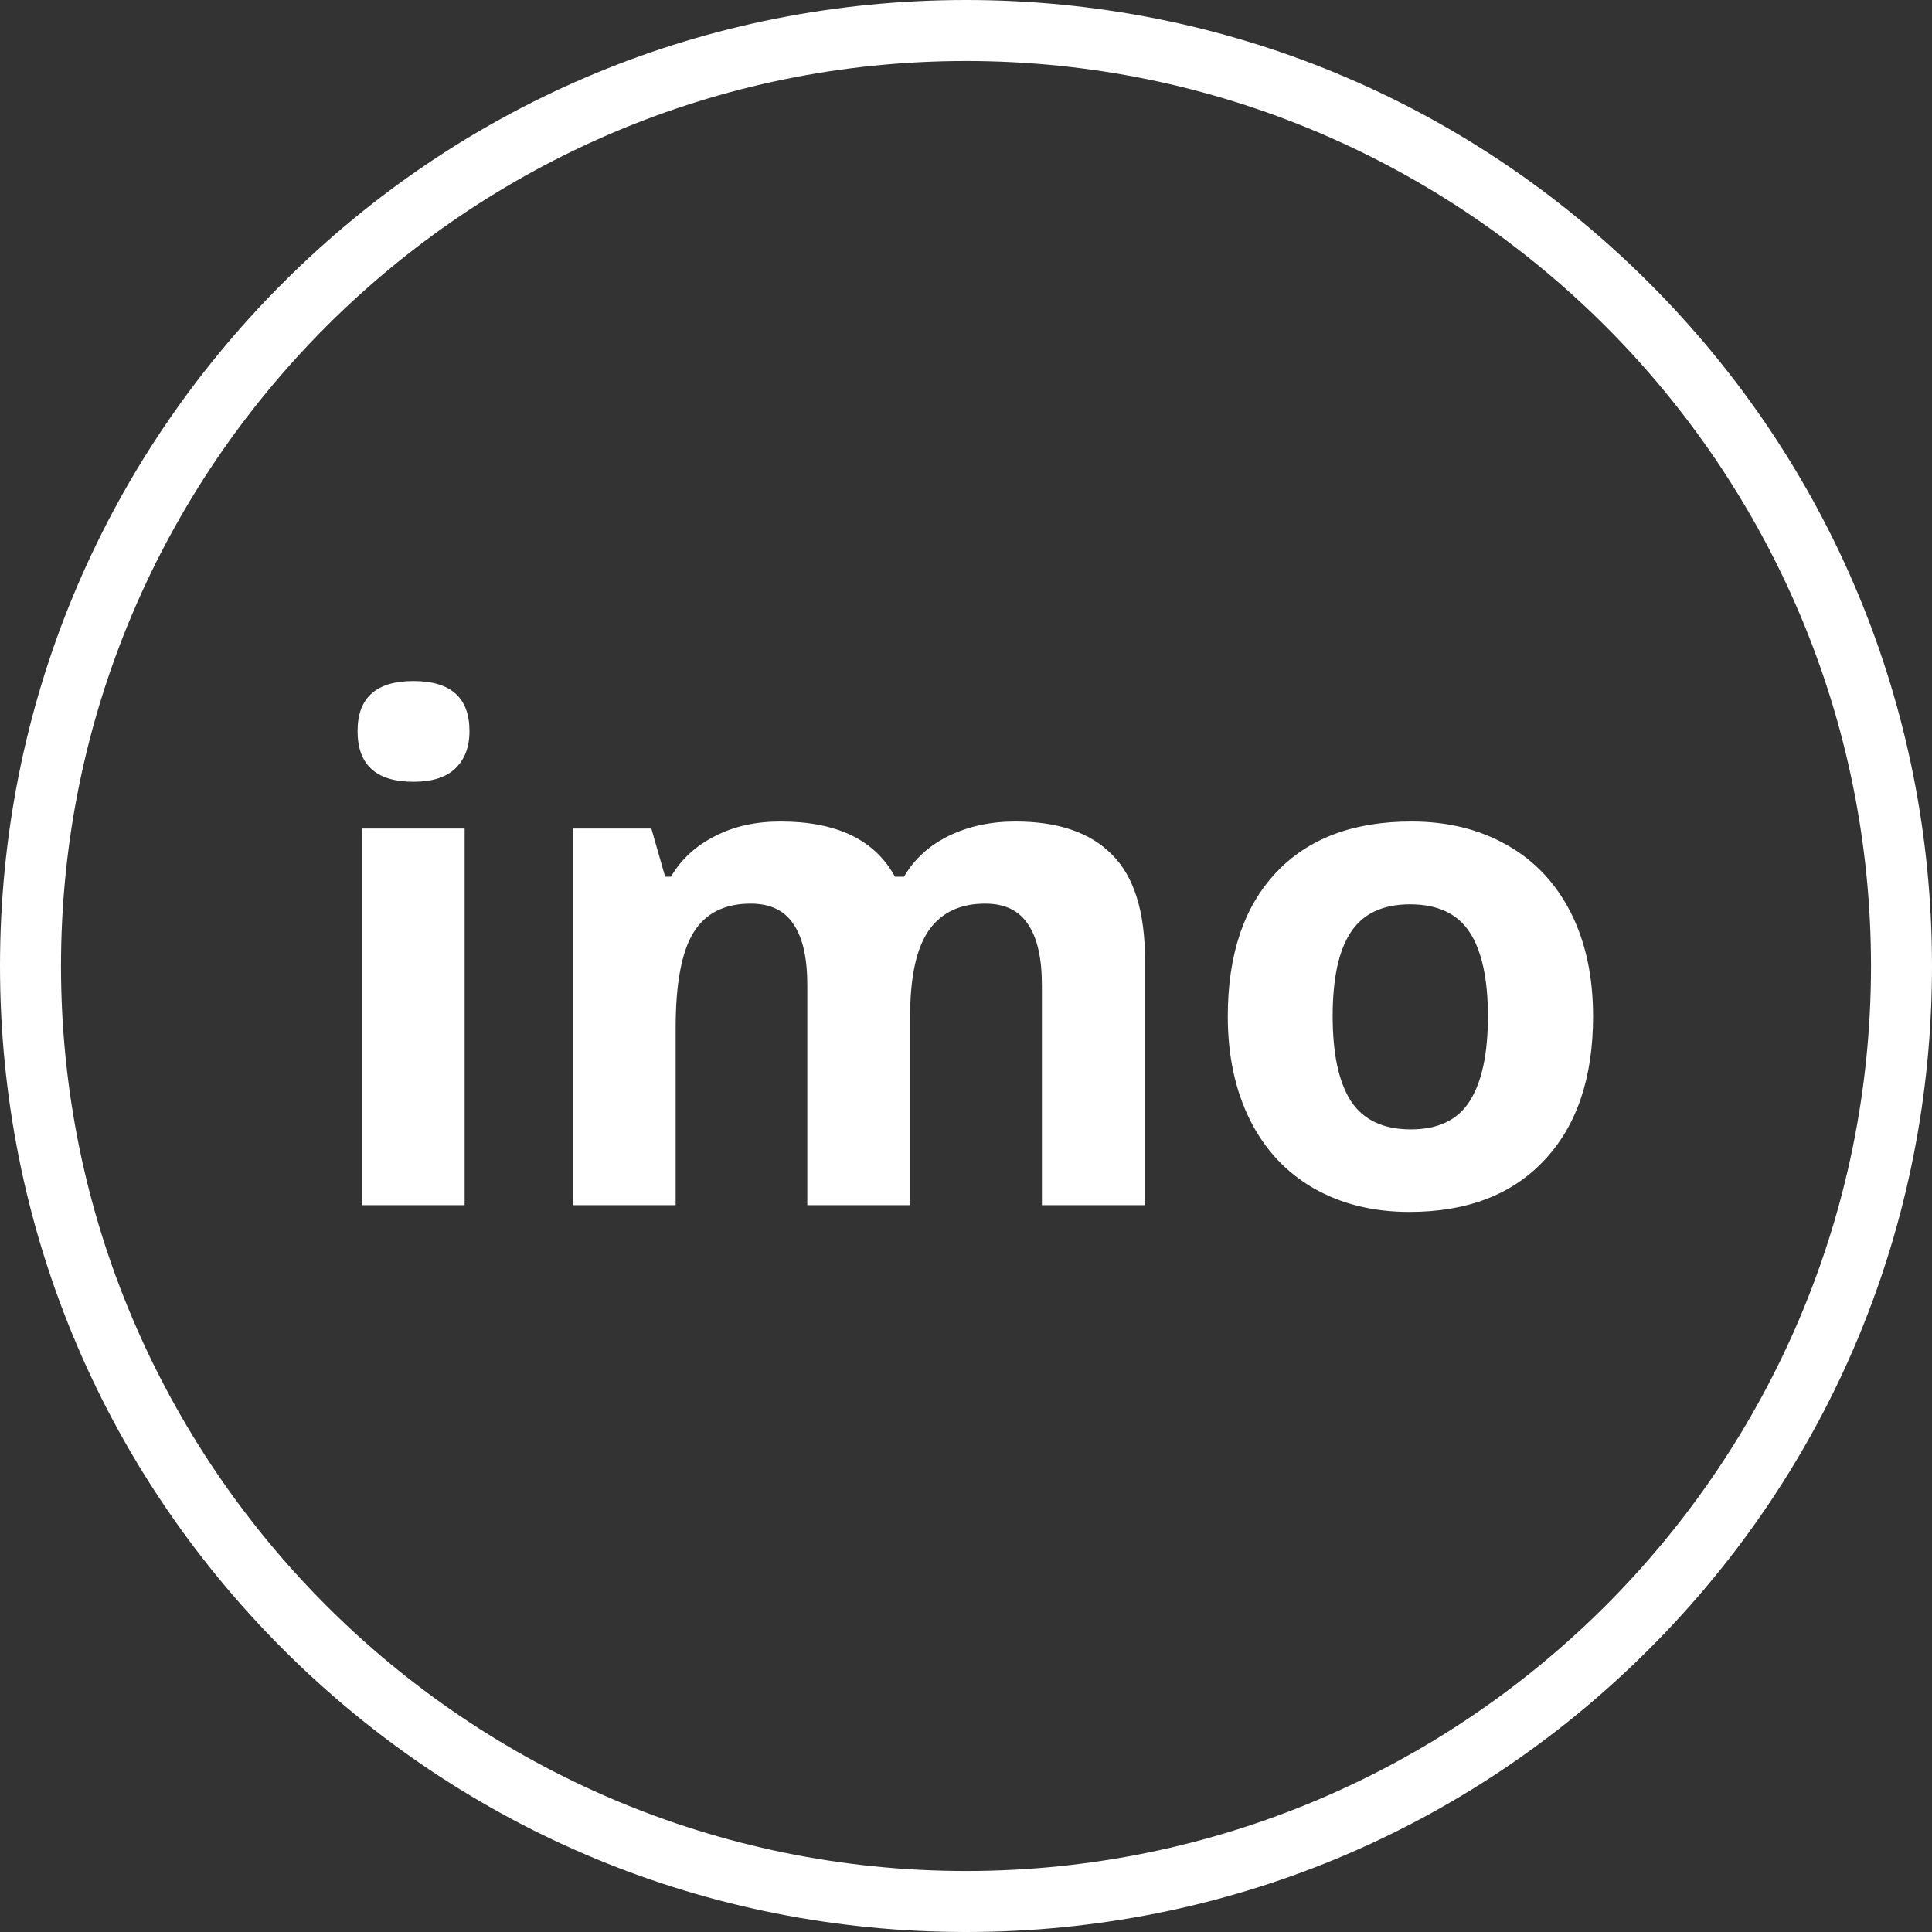 <svg width="14" height="14" viewBox="0 0 14 14" fill="none" xmlns="http://www.w3.org/2000/svg">
<rect x="0" y="0" width="14" height="14" fill="#333333" stroke="none"/>
<path d="M11.95 2.05C10.628 0.728 8.87 0 7 0C5.13 0 3.372 0.728 2.05 2.05C0.728 3.372 0 5.13 0 7C0 8.87 0.728 10.628 2.05 11.95C3.372 13.272 5.13 14 7 14C8.87 14 10.628 13.272 11.95 11.95C13.272 10.628 14 8.87 14 7C14 5.13 13.272 3.372 11.95 2.05ZM7 13.558C3.384 13.558 0.442 10.616 0.442 7C0.442 3.384 3.384 0.442 7 0.442C10.616 0.442 13.558 3.384 13.558 7C13.558 10.616 10.616 13.558 7 13.558Z" fill="white"/>
<path d="M2.591 5.298C2.591 5.056 2.726 4.935 2.996 4.935C3.267 4.935 3.402 5.056 3.402 5.298C3.402 5.414 3.367 5.504 3.299 5.569C3.232 5.633 3.131 5.665 2.996 5.665C2.726 5.665 2.591 5.542 2.591 5.298ZM3.367 8.733H2.623V6.004H3.367V8.733ZM6.595 8.733H5.85V7.139C5.85 6.942 5.817 6.795 5.75 6.697C5.685 6.598 5.582 6.548 5.44 6.548C5.25 6.548 5.111 6.618 5.025 6.758C4.939 6.898 4.896 7.129 4.896 7.449V8.733H4.151V6.004H4.72L4.82 6.353H4.862C4.935 6.228 5.041 6.13 5.179 6.06C5.317 5.988 5.476 5.953 5.655 5.953C6.064 5.953 6.34 6.086 6.485 6.353H6.551C6.624 6.226 6.732 6.128 6.873 6.058C7.017 5.988 7.178 5.953 7.357 5.953C7.666 5.953 7.9 6.032 8.057 6.192C8.217 6.35 8.297 6.604 8.297 6.954V8.733H7.55V7.139C7.55 6.942 7.516 6.795 7.449 6.697C7.384 6.598 7.281 6.548 7.139 6.548C6.957 6.548 6.82 6.613 6.729 6.744C6.64 6.874 6.595 7.081 6.595 7.364V8.733ZM9.657 7.364C9.657 7.634 9.7 7.838 9.788 7.977C9.878 8.115 10.023 8.184 10.223 8.184C10.421 8.184 10.564 8.116 10.65 7.979C10.738 7.841 10.782 7.636 10.782 7.364C10.782 7.094 10.738 6.891 10.65 6.756C10.562 6.621 10.418 6.553 10.218 6.553C10.02 6.553 9.876 6.621 9.788 6.756C9.7 6.889 9.657 7.092 9.657 7.364ZM11.544 7.364C11.544 7.808 11.427 8.156 11.192 8.406C10.958 8.657 10.631 8.782 10.213 8.782C9.951 8.782 9.72 8.725 9.52 8.611C9.32 8.496 9.166 8.331 9.058 8.116C8.951 7.901 8.897 7.65 8.897 7.364C8.897 6.918 9.014 6.571 9.246 6.324C9.479 6.076 9.806 5.953 10.228 5.953C10.49 5.953 10.721 6.01 10.921 6.124C11.121 6.237 11.275 6.401 11.383 6.614C11.49 6.827 11.544 7.077 11.544 7.364Z" fill="white"/>
</svg>
